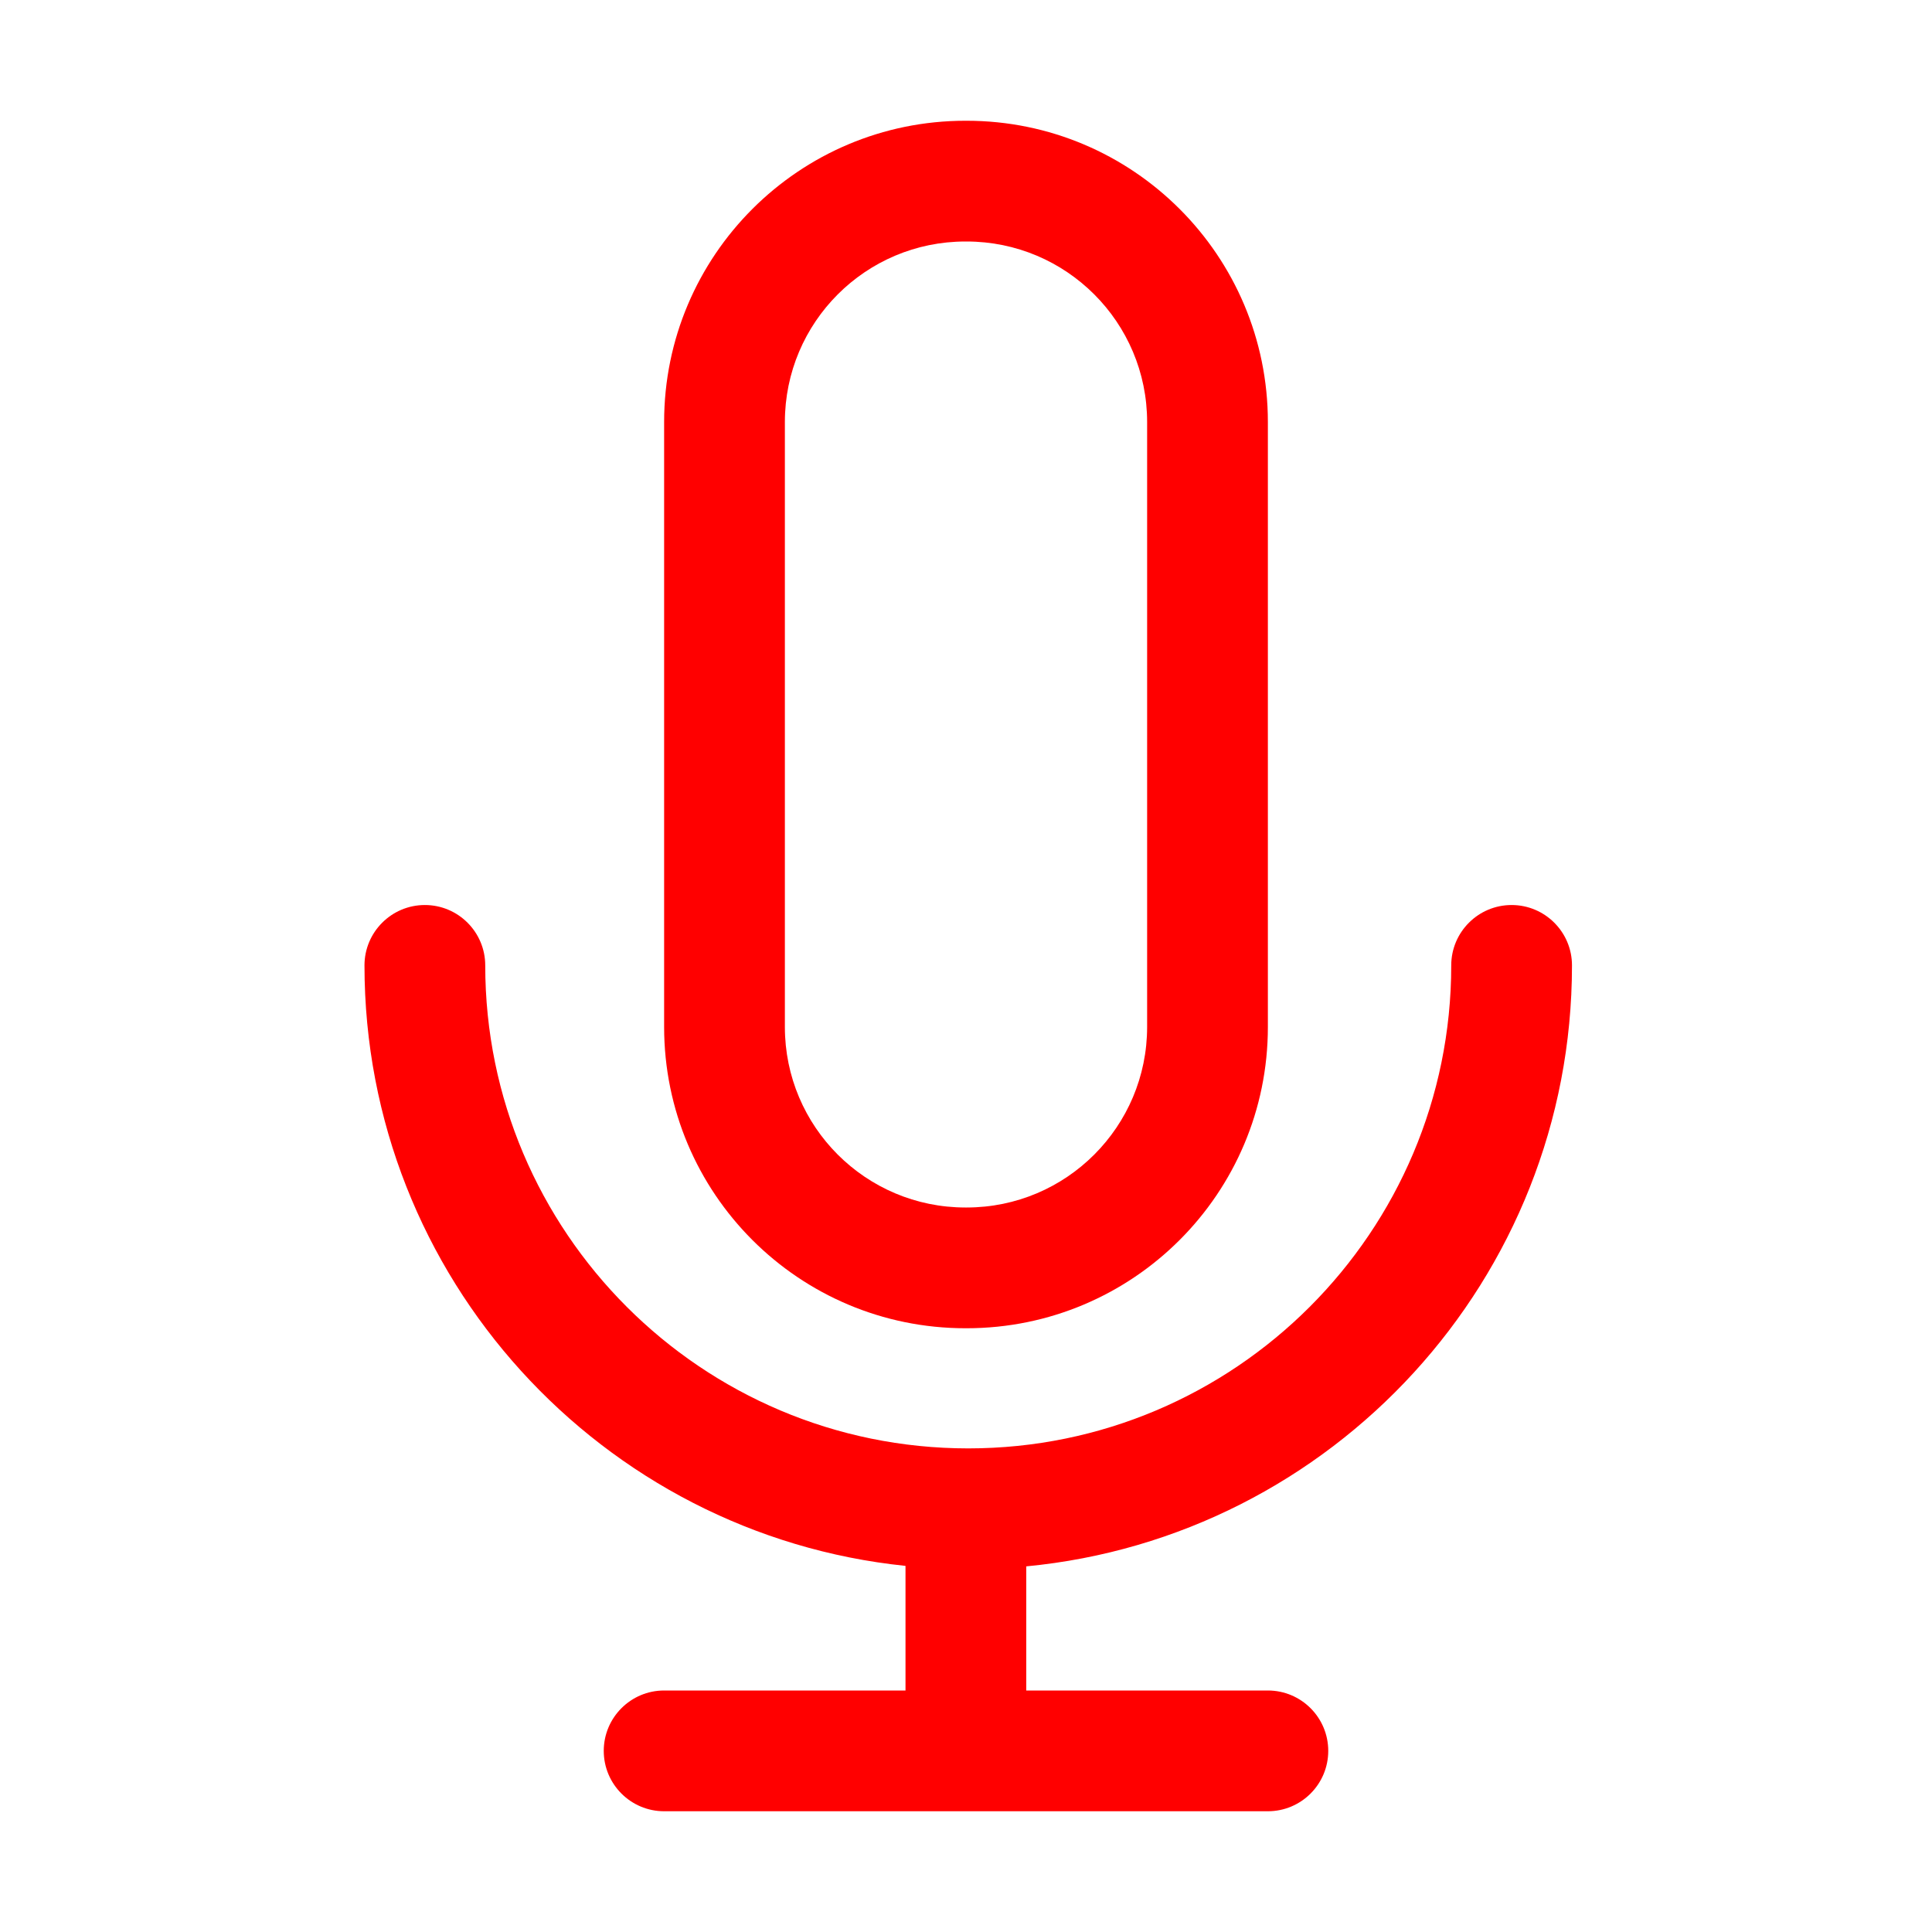 <?xml version="1.0" ?><!DOCTYPE svg  PUBLIC '-//W3C//DTD SVG 1.1//EN'  'http://www.w3.org/Graphics/SVG/1.1/DTD/svg11.dtd'><svg height="100%" style="fill:red;fill-rule:evenodd;clip-rule:evenodd;stroke-linejoin:round;stroke-miterlimit:2;" version="1.1" viewBox="0 0 32 32" width="100%" xml:space="preserve" xmlns="http://www.w3.org/2000/svg" xmlnsSerif="http://www.serif.com/" xmlnsXlink="http://www.w3.org/1999/xlink"><path d="M21,6.99c-0,-2.756 -2.234,-4.99 -4.991,-4.99l-0.018,-0c-2.757,0 -4.991,2.234 -4.991,4.99c0,2.982 -0,7.038 0,10.019c0,2.757 2.234,4.991 4.991,4.991l0.018,-0c2.757,-0 4.991,-2.234 4.991,-4.99l-0,-10.02Zm-2,0l-0,10.019c-0,1.652 -1.339,2.991 -2.99,2.991c-0.001,-0 -0.019,0 -0.019,0c-1.652,-0 -2.991,-1.339 -2.991,-2.99c0,-0.001 0,-10.019 0,-10.019c0,-1.652 1.339,-2.991 2.99,-2.991c0.001,-0 0.019,-0 0.019,-0c1.652,0 2.991,1.339 2.991,2.99Z"/><path d="M14.998,25.936l0,2.064l-3.998,0c-0.552,-0 -1,0.448 -1,1c-0,0.552 0.448,1 1,1l10,0c0.552,-0 1,-0.448 1,-1c-0,-0.552 -0.448,-1 -1,-1l-4.002,0l0,-2.056c5.069,-0.484 9.039,-4.759 9.039,-9.954c0,-0.552 -0.448,-1 -1,-1c-0.552,-0 -1,0.448 -1,1c0,4.415 -3.584,8 -8,8c-4.415,-0 -8,-3.585 -8,-8c0,-0.552 -0.448,-1 -1,-1c-0.552,-0 -1,0.448 -1,1c0,5.168 3.93,9.427 8.961,9.946Z"/></svg>